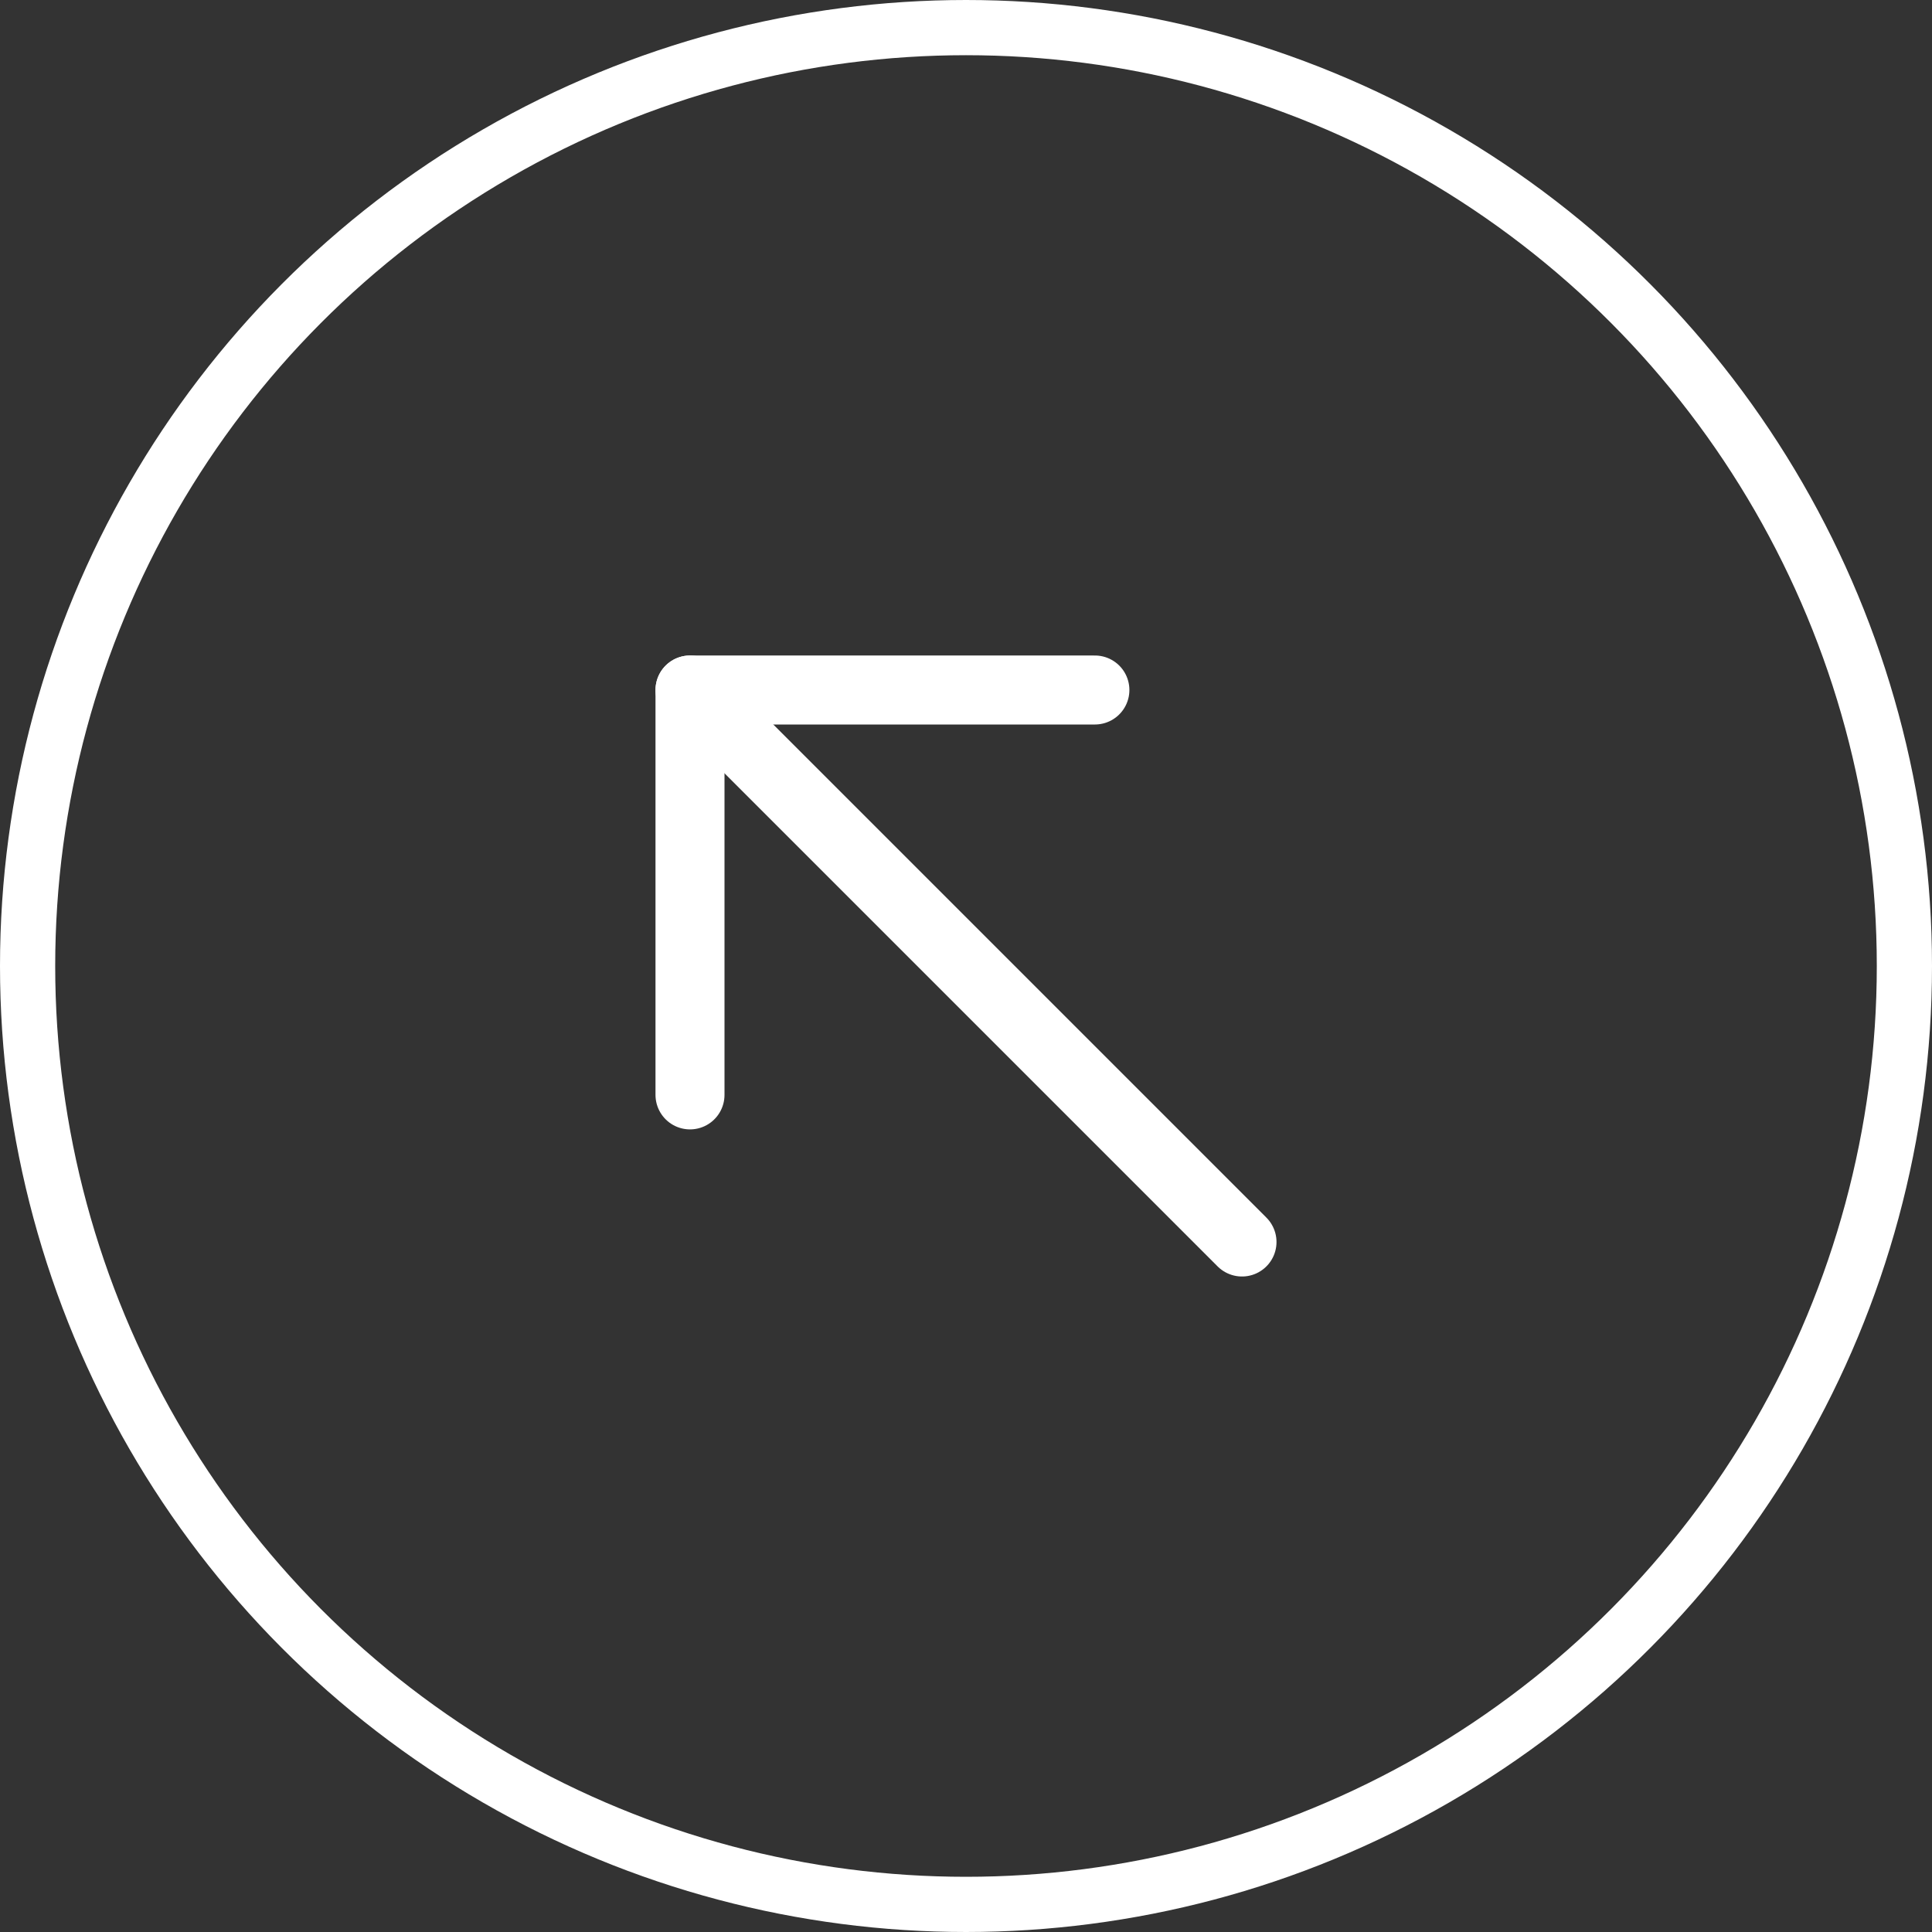 <svg width="14" height="14" viewBox="0 0 14 14" fill="none" xmlns="http://www.w3.org/2000/svg">
<rect x="0" y="0" width="14" height="14" fill="#333333" stroke="none"/>
<circle cx="7" cy="7" r="6.8" transform="matrix(-1 0 0 1 14 0)" stroke="white" stroke-width="0.4"/>
<path d="M5 5L9 9" stroke="white" stroke-width="0.5" stroke-miterlimit="10" stroke-linecap="round" stroke-linejoin="round"/>
<path d="M5 7.934V5H7.934" stroke="white" stroke-width="0.5" stroke-miterlimit="10" stroke-linecap="round" stroke-linejoin="round"/>
</svg>
